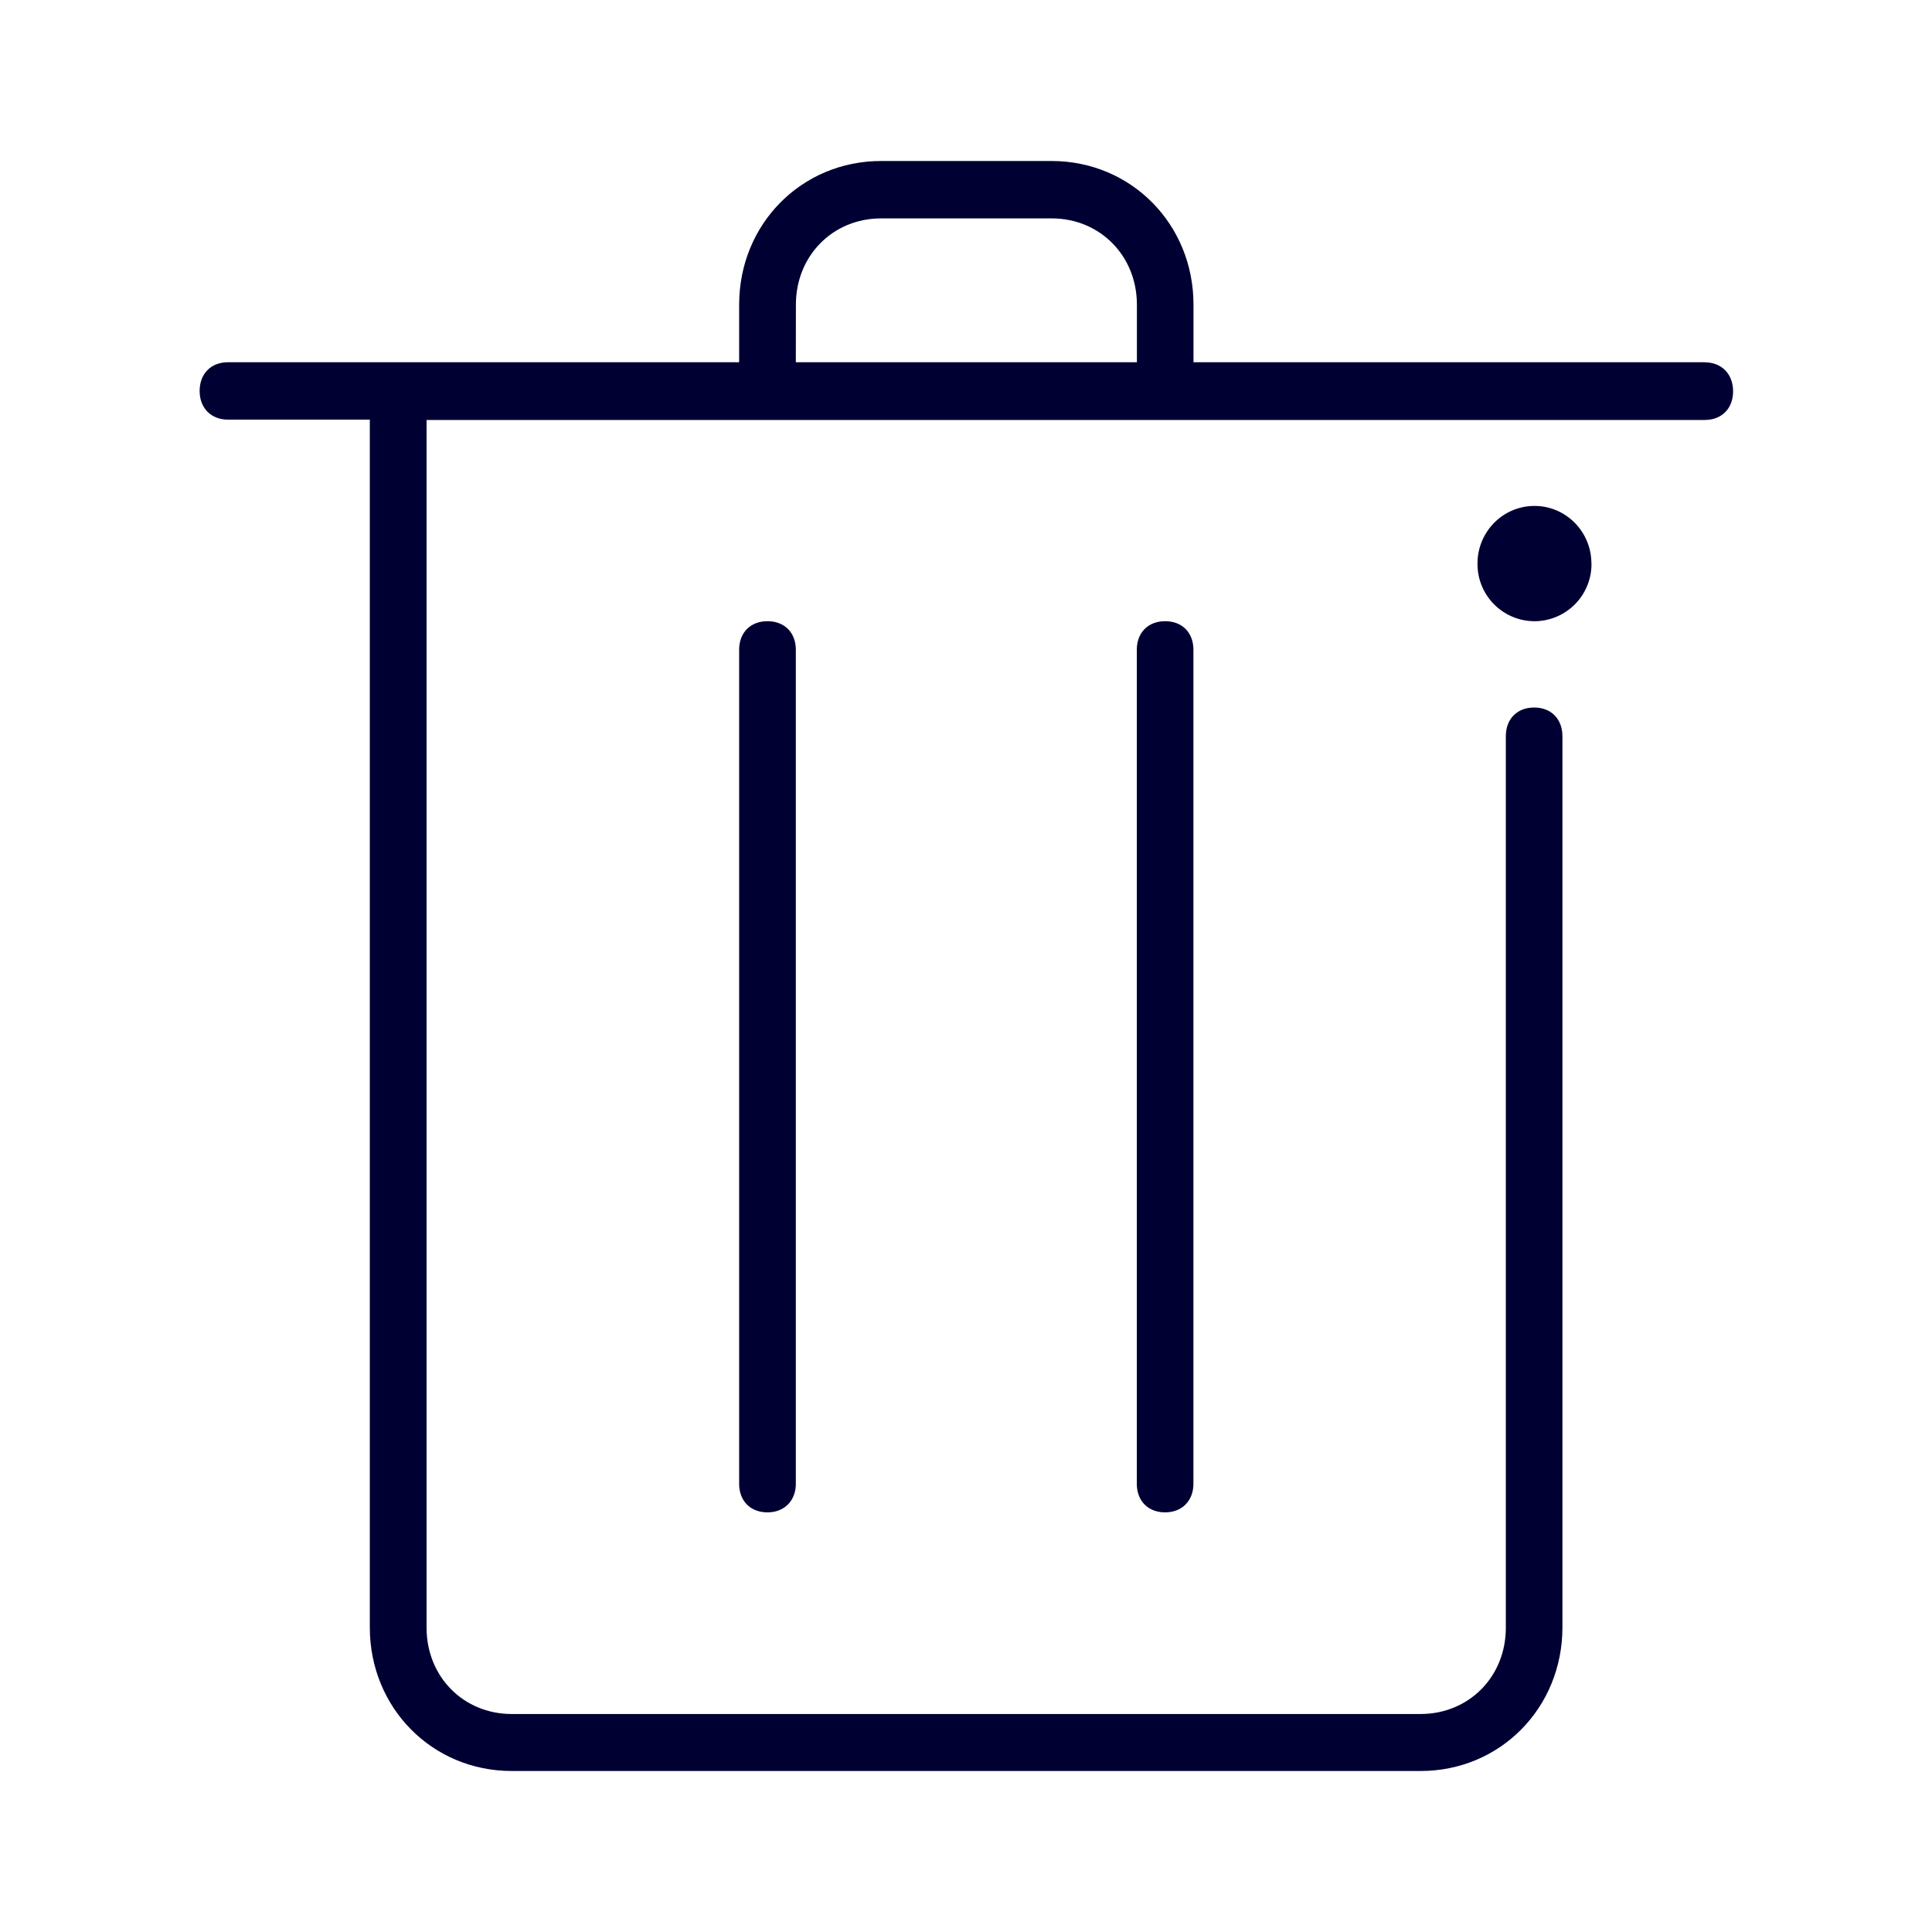 <svg xmlns="http://www.w3.org/2000/svg" width="24" height="24" fill="none"><path fill="#003" d="M21.176 4.5h-6.35v-.716c0-1-.775-1.784-1.763-1.784h-2.118c-.988 0-1.763.784-1.763 1.784V4.5h-6.35c-.214 0-.352.145-.352.357s.142.356.352.356h1.762v15.003c0 1 .775 1.784 1.763 1.784h11.29c.988 0 1.762-.784 1.762-1.784V9.146c0-.217-.142-.357-.351-.357-.214 0-.352.144-.352.356V20.22c0 .608-.458 1.072-1.06 1.072H6.357c-.6 0-1.058-.464-1.058-1.072V5.217h15.878c.213 0 .352-.144.352-.356s-.139-.36-.352-.36m-11.29-.716c0-.608.458-1.072 1.059-1.072h2.118c.6 0 1.059.464 1.059 1.072V4.5H9.886z"/><path fill="#003" d="M19.77 7.001a.71.71 0 0 1-.708.716.71.71 0 0 1-.708-.716c0-.396.317-.716.708-.716s.707.32.707.716M9.182 18.431V8.073c0-.216.142-.356.352-.356s.352.14.352.356v10.358c0 .212-.143.356-.352.356-.21 0-.352-.14-.352-.356M14.122 18.431V8.073c0-.216.142-.356.352-.356s.351.14.351.356v10.358c0 .212-.142.356-.351.356-.21 0-.352-.14-.352-.356"/></svg>
